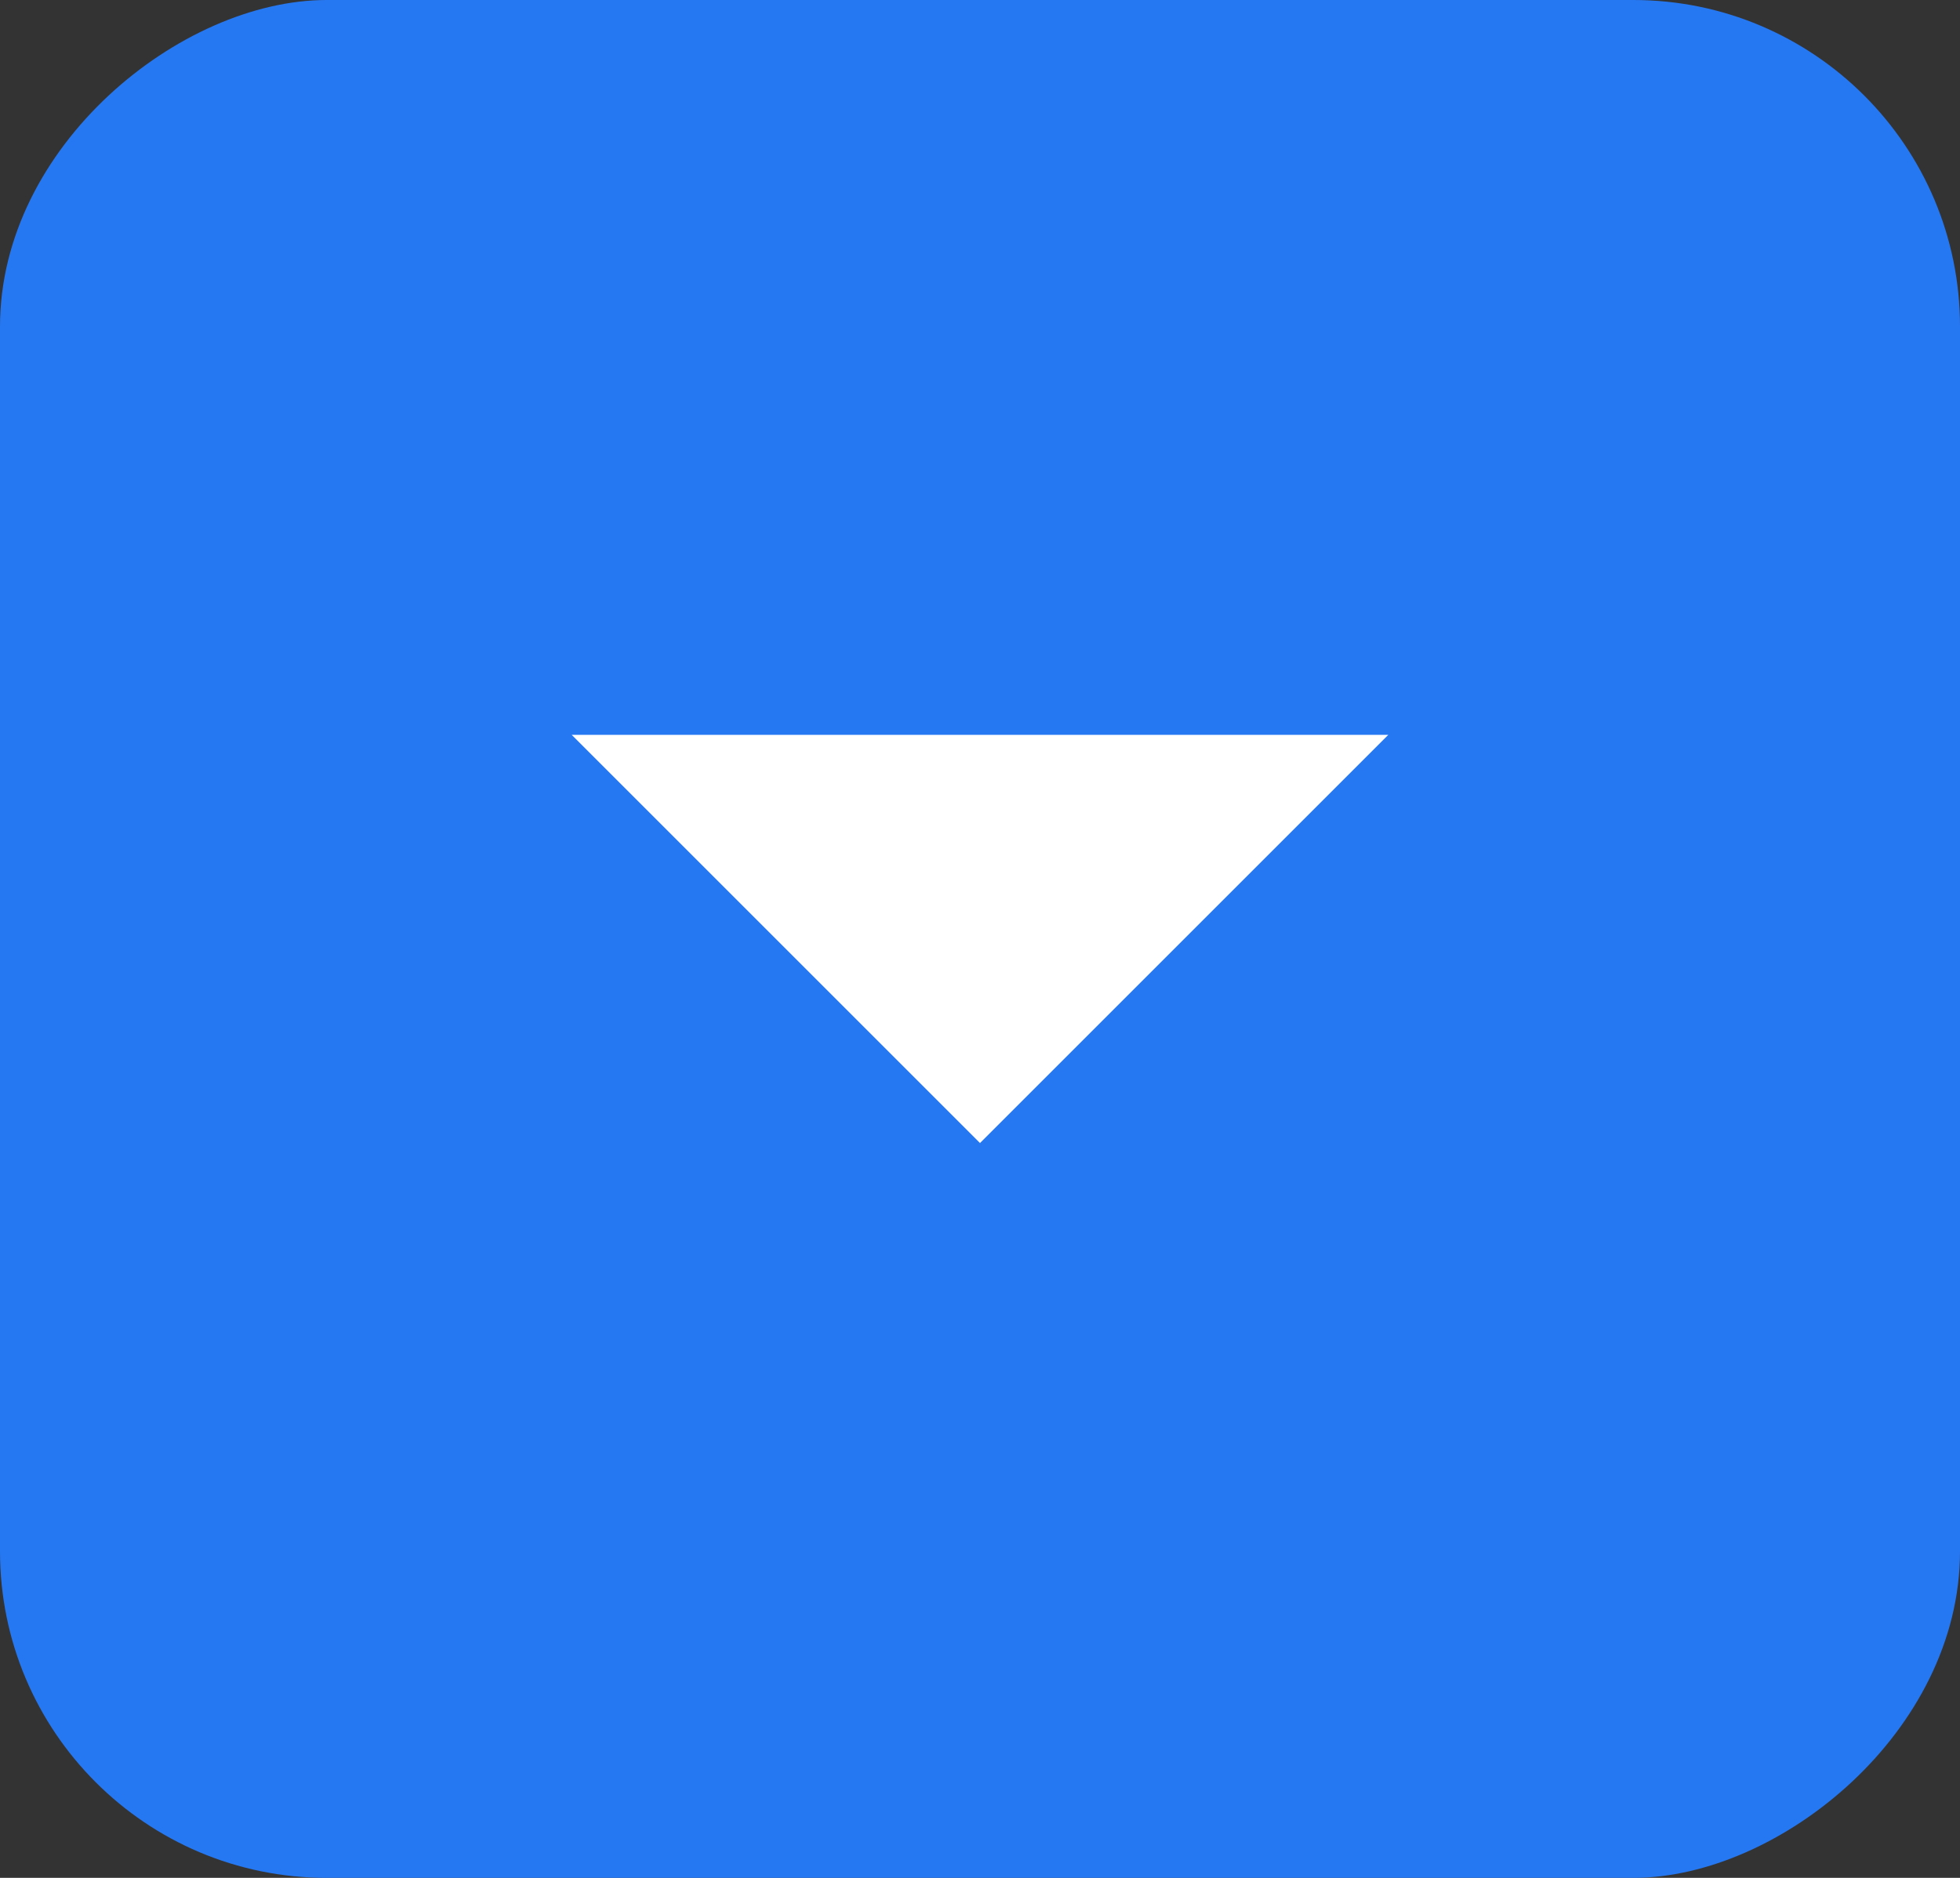 <svg width="24" height="23" viewBox="0 0 24 23" fill="none" xmlns="http://www.w3.org/2000/svg">
<rect x="0" y="0" width="24" height="23" fill="#333333" stroke="none"/>
<rect y="23" width="23" height="24" rx="4" transform="rotate(-90 0 23)" fill="#2678F2"/>
<path d="M7 9L12 14L17 9L7 9Z" fill="white"/>
</svg>
